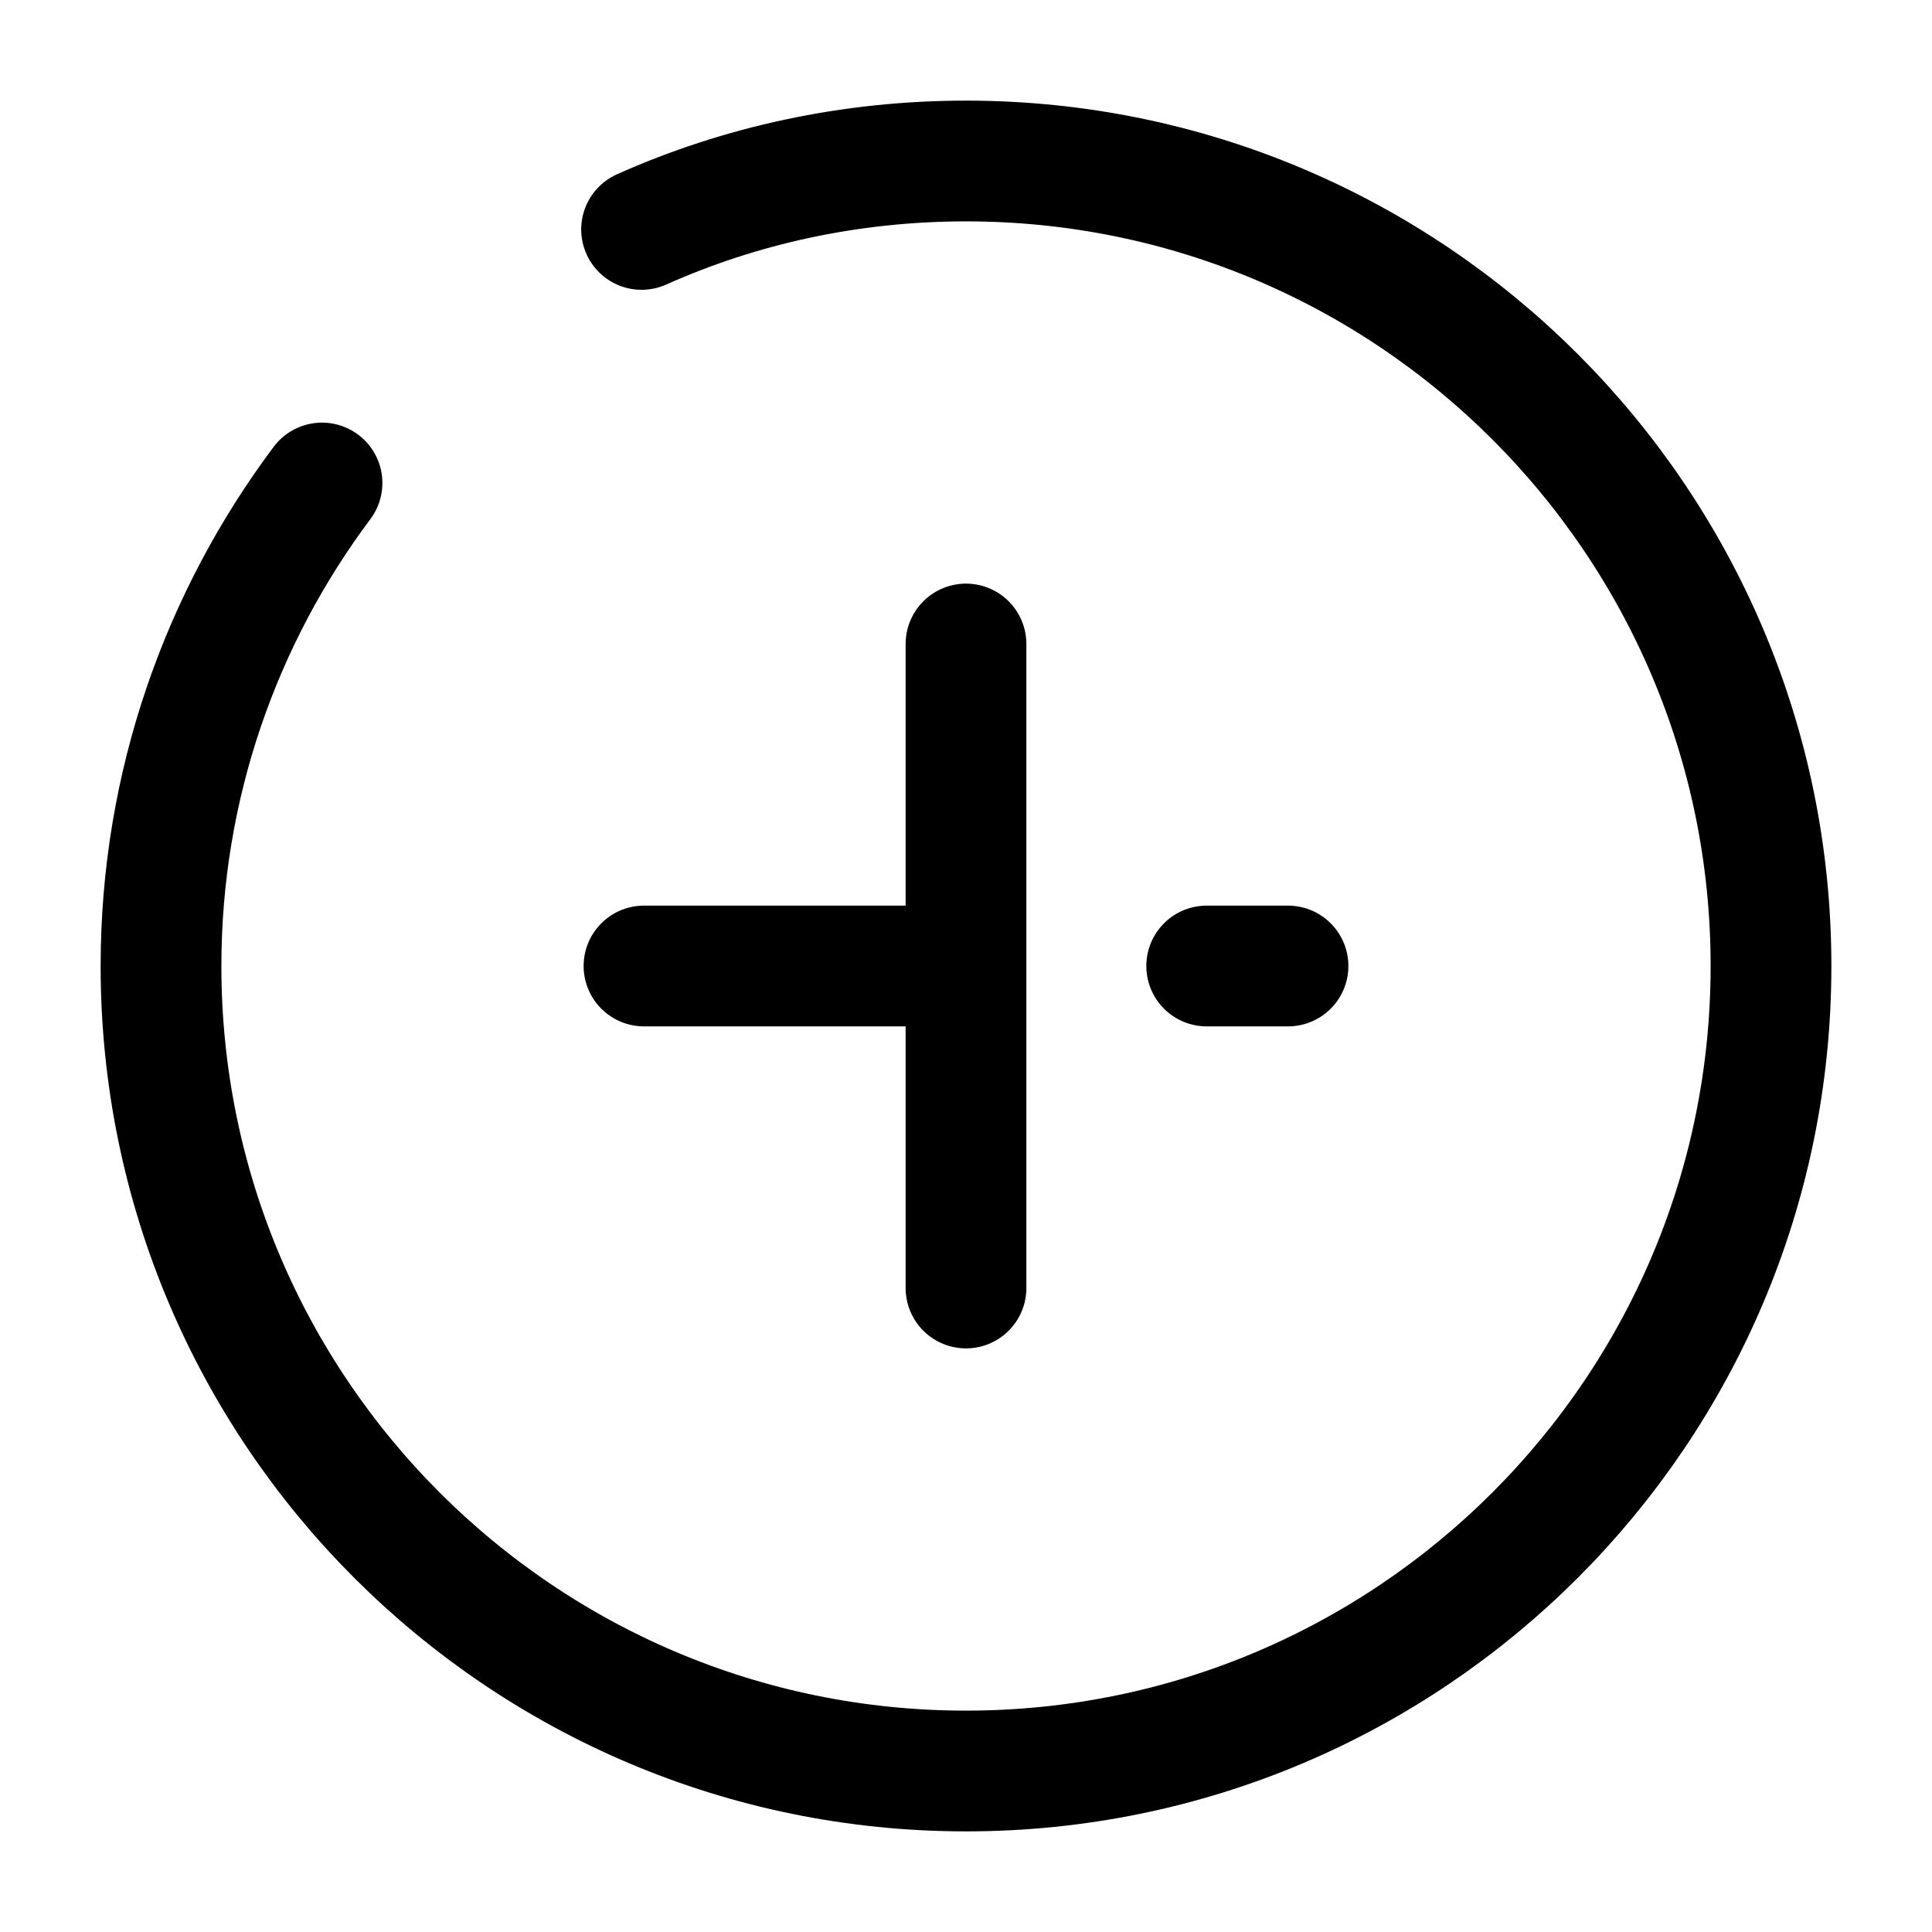 <svg width="24" height="24" fill="none" xmlns="http://www.w3.org/2000/svg" viewBox="0 0 24 24"><path d="M12 16V8M14.99 12H16M8 12h3.81M12 16V8M4 6c-1.25 1.67-2 3.75-2 6 0 5.52 4.48 10 10 10s10-4.48 10-10S17.52 2 12 2c-1.43 0-2.8.3-4.03.85" stroke="currentColor" stroke-width="1.5" stroke-linecap="round" stroke-linejoin="round"/></svg>